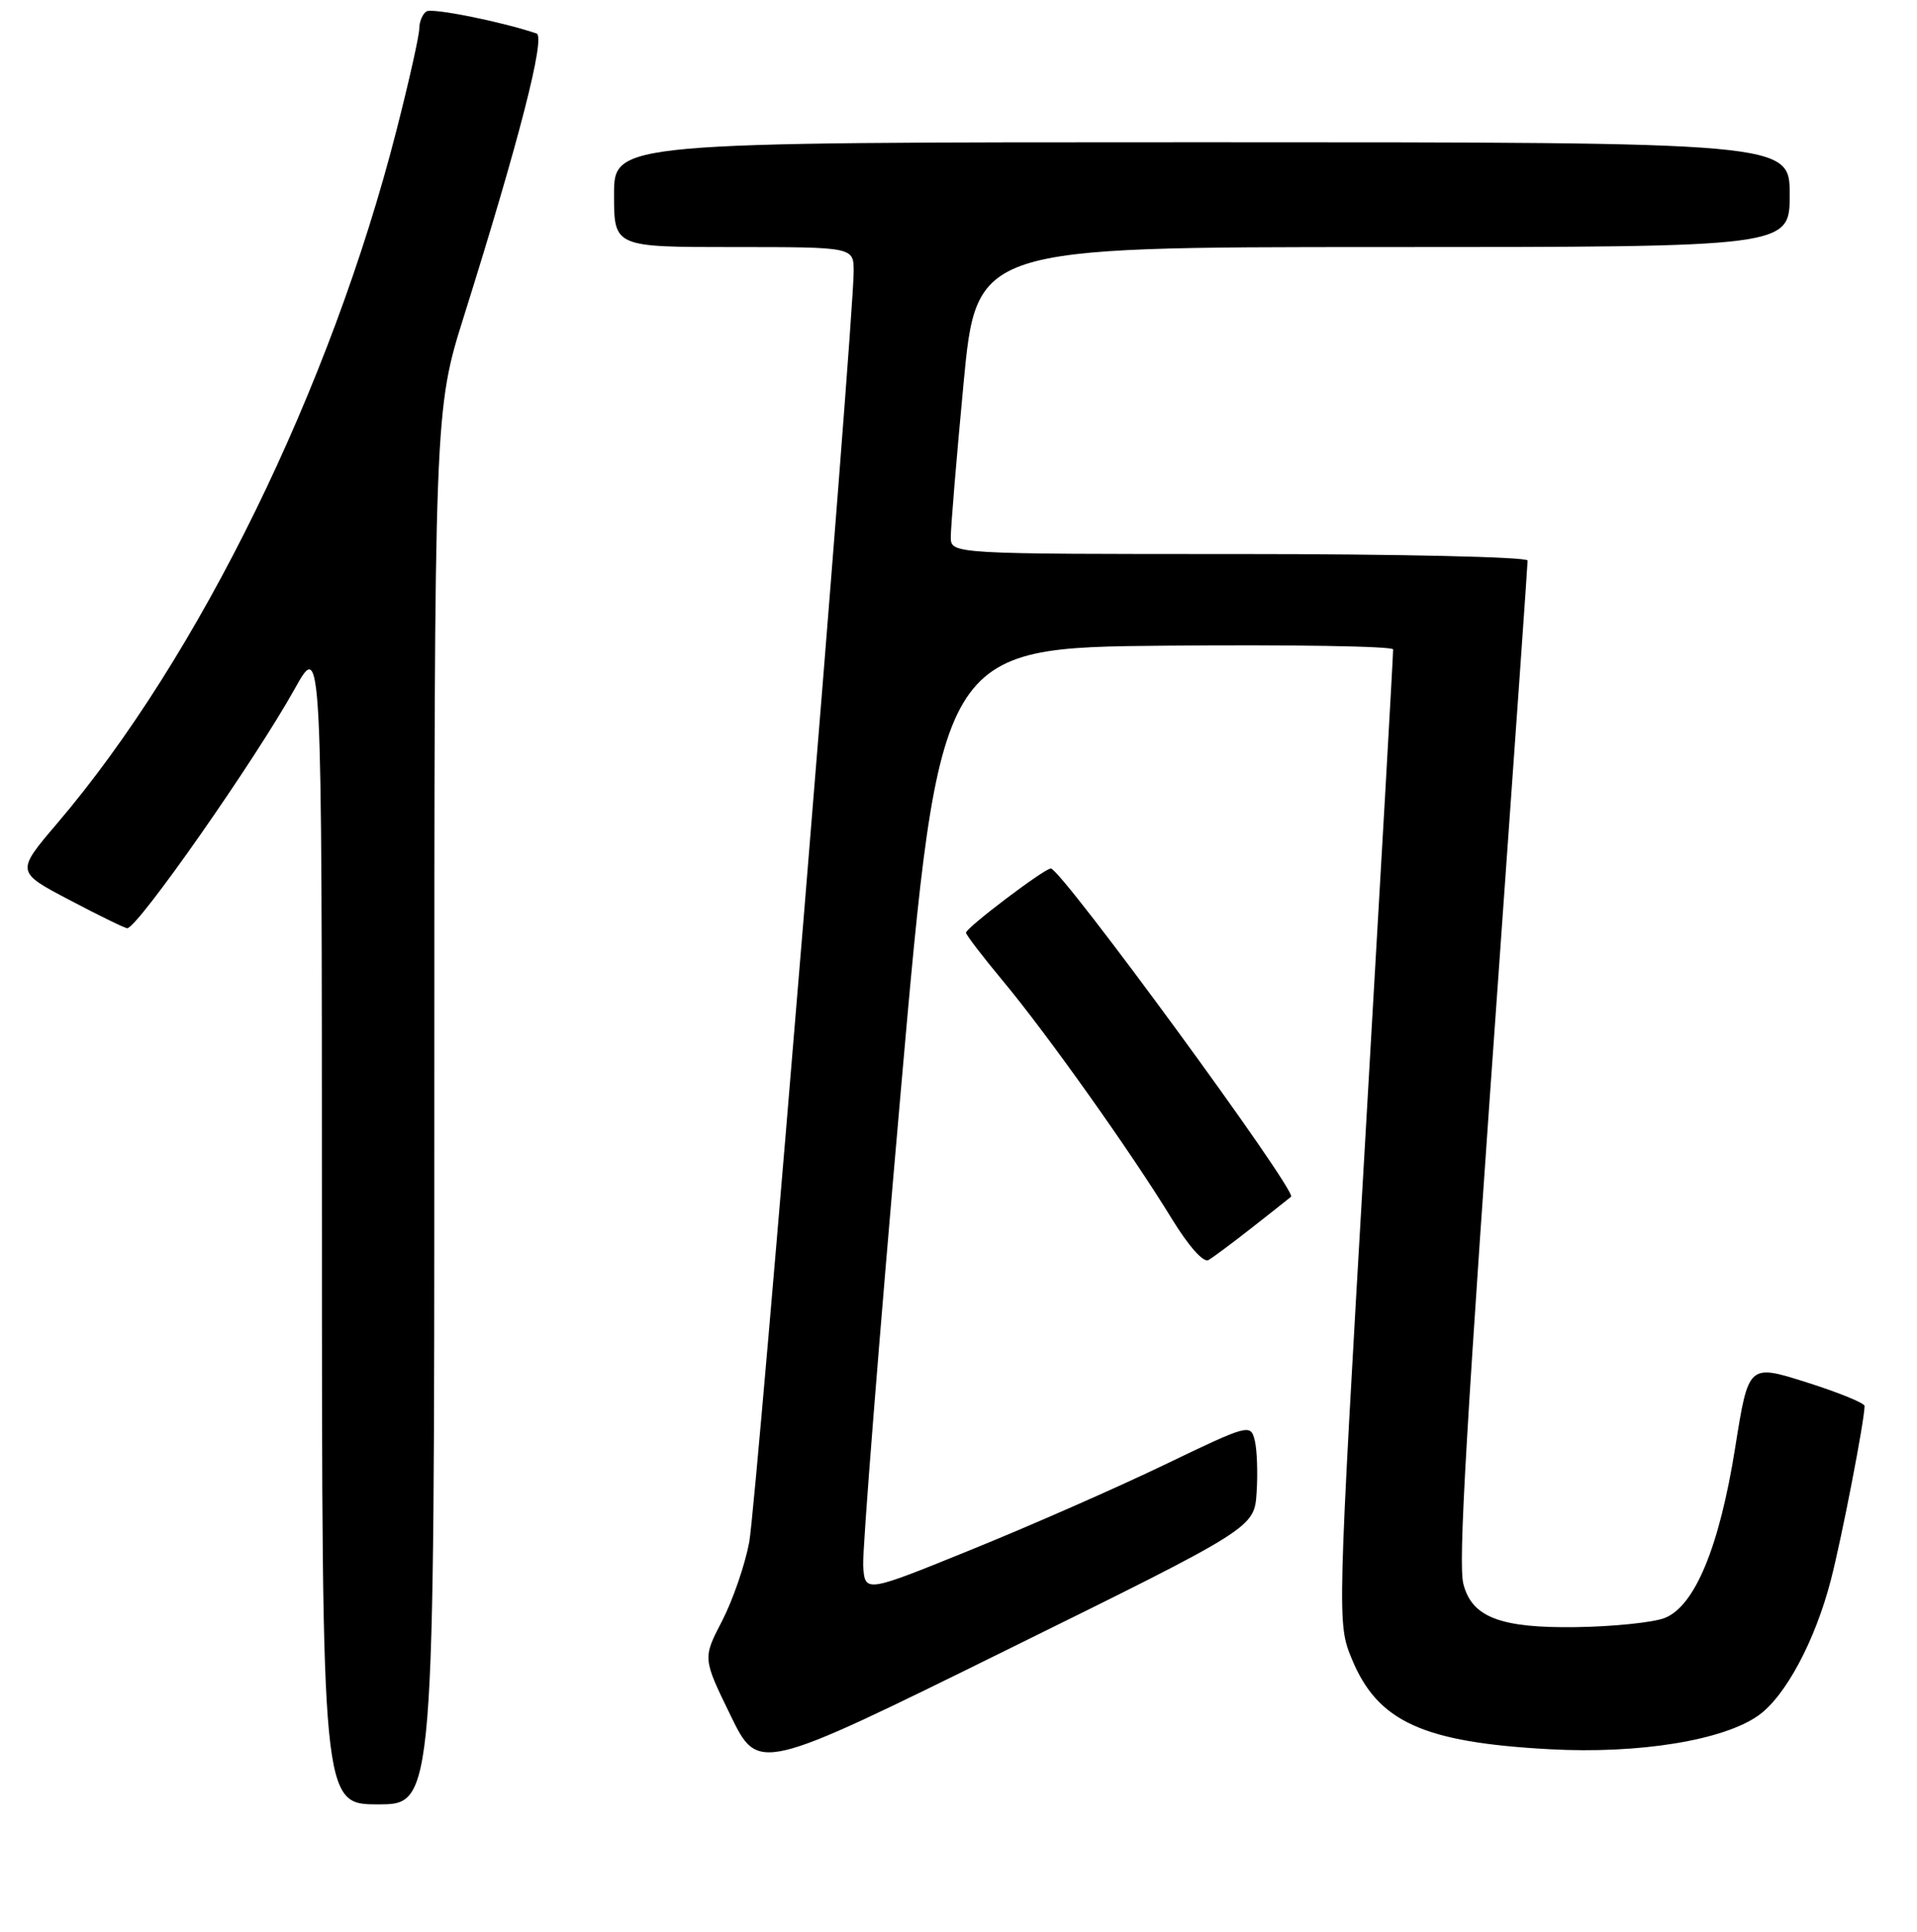 <?xml version="1.0" encoding="UTF-8" standalone="no"?>
<!DOCTYPE svg PUBLIC "-//W3C//DTD SVG 1.1//EN" "http://www.w3.org/Graphics/SVG/1.1/DTD/svg11.dtd" >
<svg xmlns="http://www.w3.org/2000/svg" xmlns:xlink="http://www.w3.org/1999/xlink" version="1.1" viewBox="0 0 256 258">
 <g >
 <path fill="currentColor"
d=" M 58.00 147.90 C 58.00 54.81 58.00 54.81 61.98 42.15 C 69.32 18.78 72.89 4.89 71.65 4.47 C 66.92 2.88 57.75 1.04 56.96 1.52 C 56.43 1.85 56.00 2.88 55.99 3.81 C 55.99 4.74 54.63 10.83 52.96 17.35 C 44.19 51.74 26.56 87.78 7.64 109.97 C 2.12 116.45 2.12 116.45 9.30 120.22 C 13.25 122.30 16.71 123.99 16.99 123.98 C 18.40 123.92 34.02 101.60 39.36 92.00 C 42.98 85.50 42.98 85.50 42.99 163.25 C 43.00 241.00 43.00 241.00 50.50 241.00 C 58.00 241.00 58.00 241.00 58.00 147.90 Z  M 167.81 199.35 C 167.98 196.76 167.87 193.62 167.56 192.38 C 167.00 190.16 166.78 190.22 155.49 195.65 C 149.16 198.70 137.58 203.79 129.74 206.97 C 115.50 212.76 115.50 212.76 115.27 209.13 C 115.15 207.13 117.40 178.73 120.27 146.00 C 125.50 86.50 125.50 86.50 155.75 86.24 C 172.39 86.09 186.02 86.31 186.04 86.74 C 186.07 87.16 184.39 116.60 182.32 152.16 C 178.56 216.82 178.56 216.82 180.55 221.64 C 184.01 229.98 190.07 232.73 207.00 233.64 C 218.88 234.28 230.16 232.45 234.83 229.12 C 238.45 226.55 242.41 219.12 244.50 211.02 C 245.98 205.30 248.99 189.71 249.00 187.79 C 249.00 187.40 245.51 185.98 241.25 184.63 C 233.50 182.18 233.50 182.18 231.73 193.29 C 229.62 206.59 226.34 214.53 222.30 216.11 C 220.76 216.71 215.42 217.26 210.43 217.33 C 200.36 217.47 196.54 216.00 195.42 211.55 C 194.72 208.76 195.74 191.36 200.54 124.12 C 202.44 97.52 204.00 75.35 204.00 74.87 C 204.00 74.39 186.77 74.00 165.50 74.00 C 127.00 74.00 127.00 74.00 126.97 71.75 C 126.96 70.51 127.72 61.29 128.67 51.25 C 130.40 33.00 130.40 33.00 184.70 33.00 C 239.00 33.00 239.00 33.00 239.00 26.00 C 239.00 19.00 239.00 19.00 160.50 19.00 C 82.00 19.00 82.00 19.00 82.00 26.00 C 82.00 33.00 82.00 33.00 98.00 33.00 C 114.00 33.00 114.00 33.00 114.00 36.25 C 114.01 42.96 101.04 200.73 100.05 206.00 C 99.48 209.03 97.85 213.75 96.43 216.50 C 93.84 221.49 93.84 221.49 97.56 229.12 C 101.27 236.74 101.27 236.74 134.39 220.40 C 167.50 204.07 167.50 204.07 167.81 199.35 Z  M 167.00 164.12 C 169.47 162.18 171.91 160.26 172.41 159.84 C 173.26 159.13 141.71 116.00 140.33 116.00 C 139.47 116.00 129.00 123.92 129.00 124.58 C 129.00 124.86 131.22 127.76 133.94 131.03 C 139.83 138.10 151.14 154.03 156.45 162.73 C 158.72 166.44 160.71 168.69 161.38 168.30 C 162.00 167.94 164.53 166.06 167.00 164.12 Z "/>
</g>
</svg>